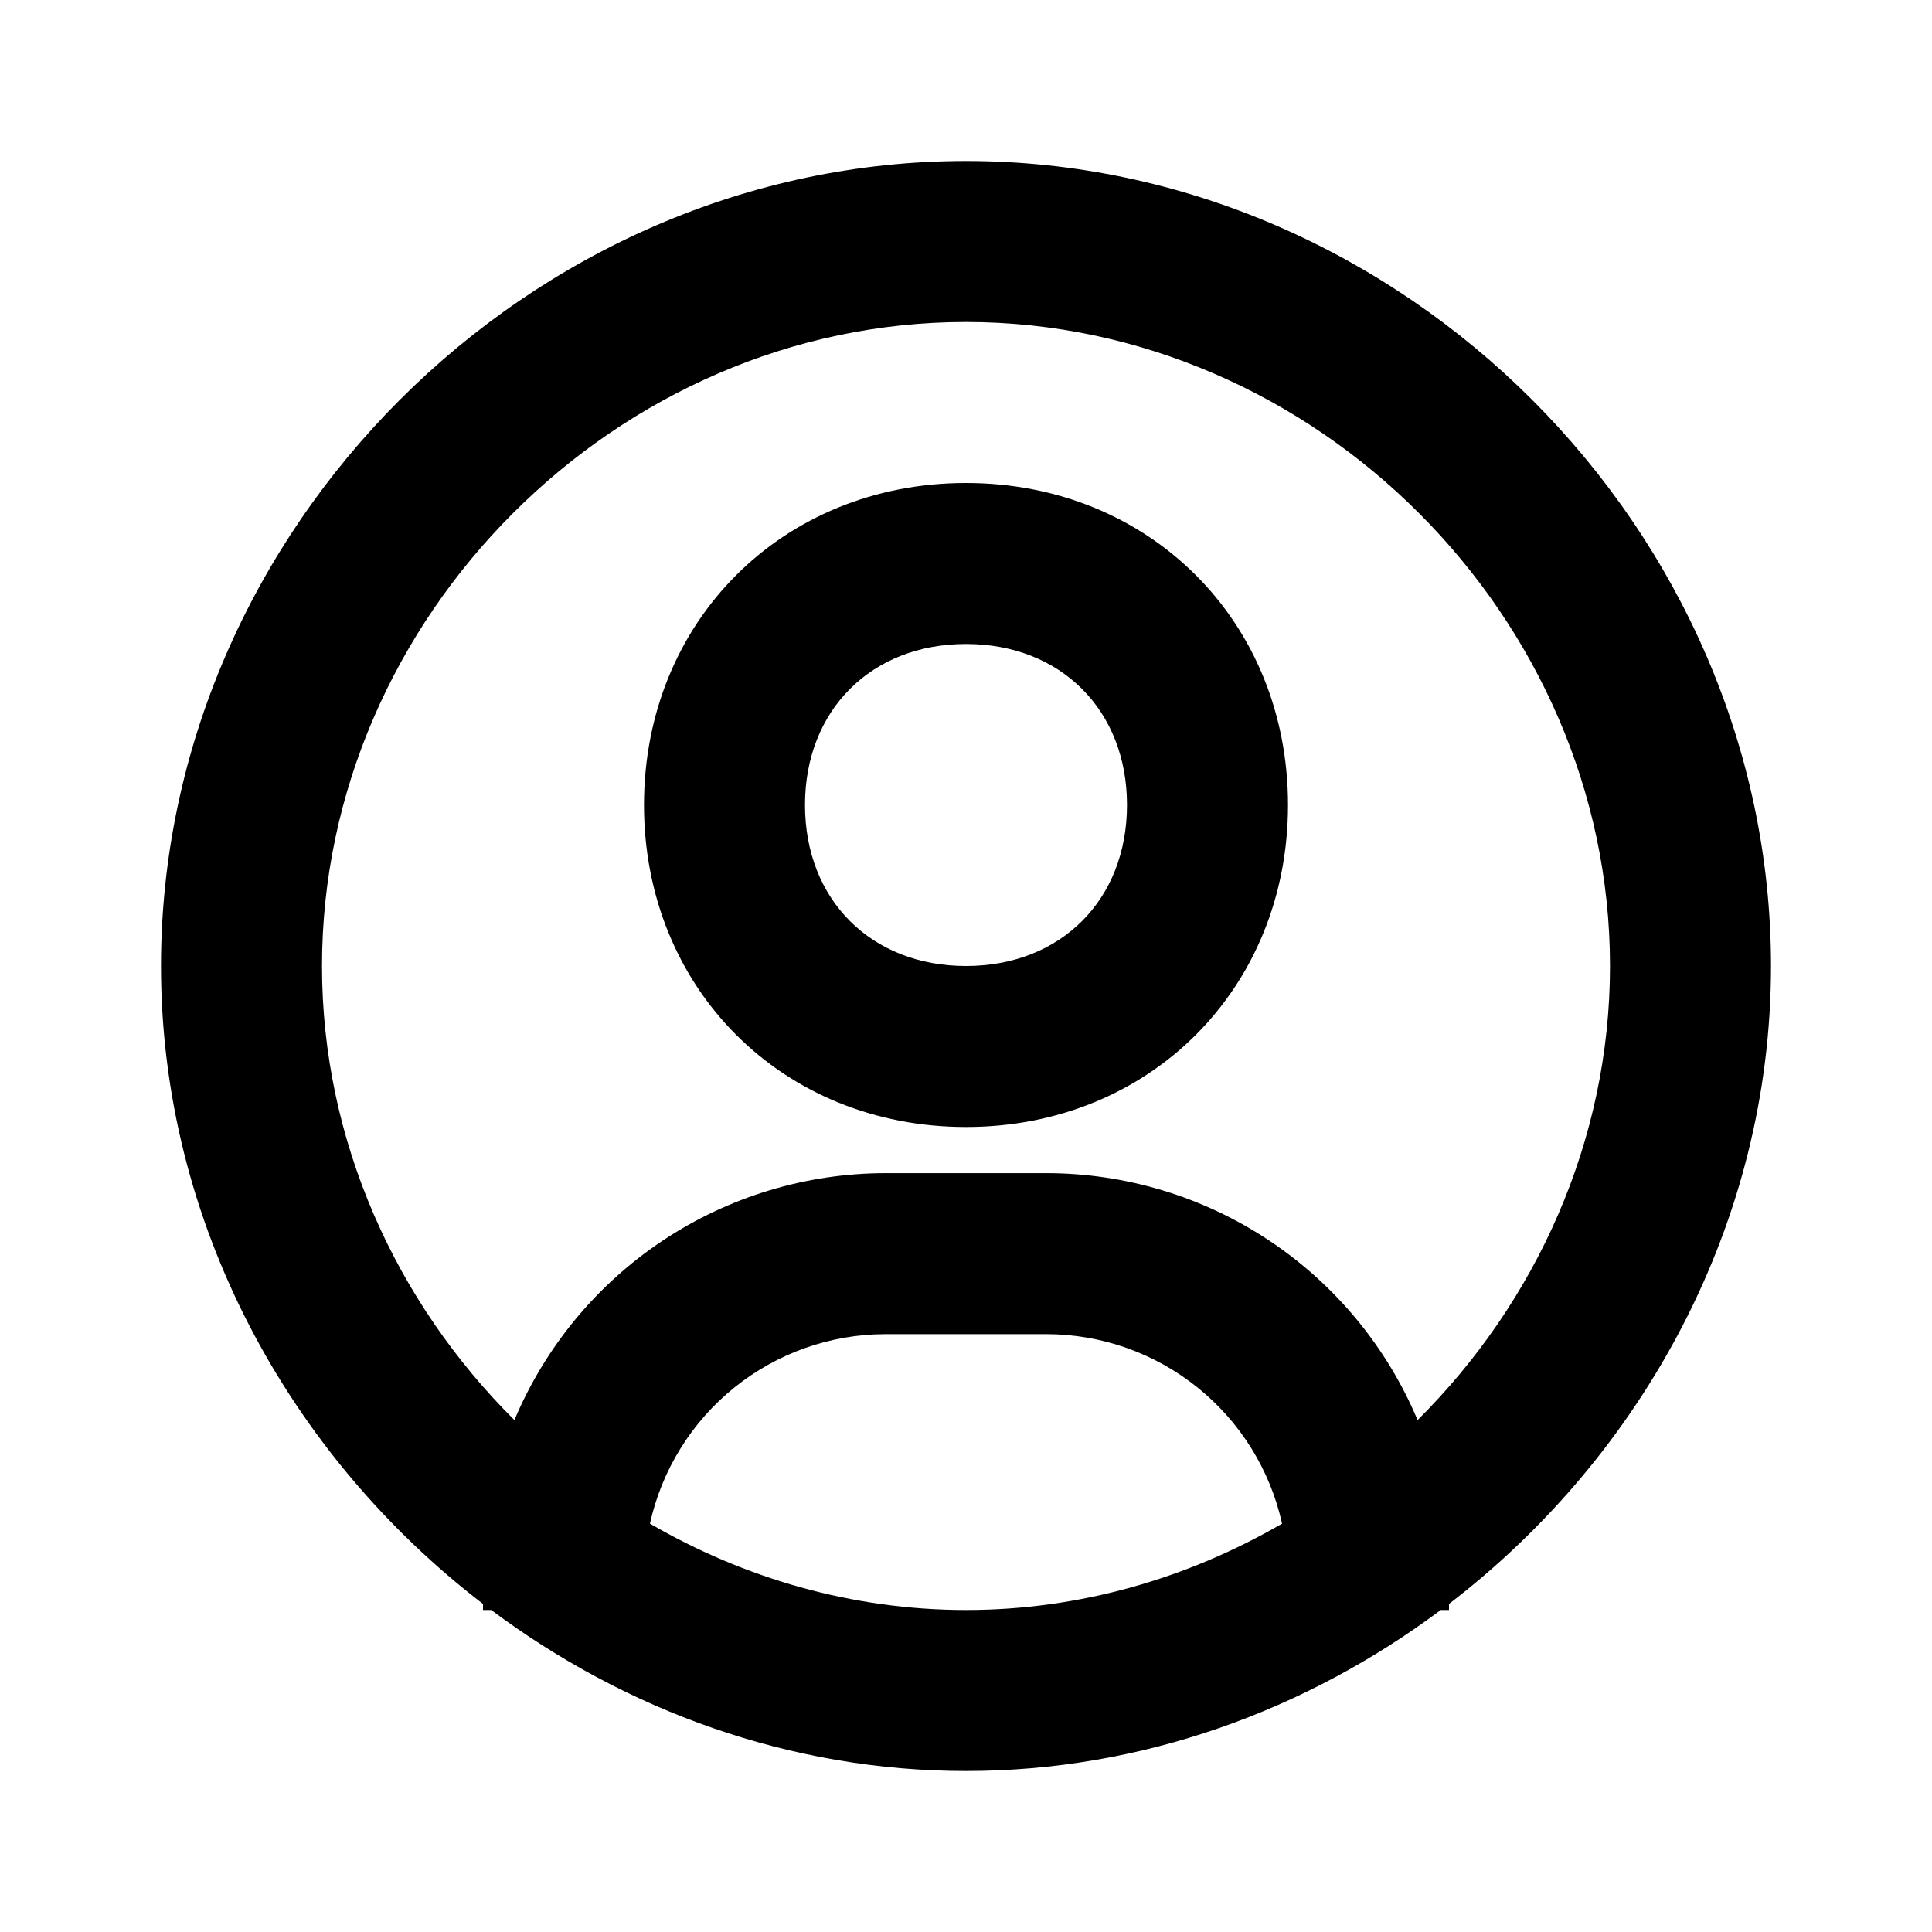<svg width="27" height="27" viewBox="0 0 27 27" fill="none" xmlns="http://www.w3.org/2000/svg">
<path d="M13.5 2.25C7.401 2.25 2.25 7.401 2.25 13.5C2.25 17.088 4.041 20.338 6.75 22.415V22.5H6.865C8.741 23.901 11.04 24.75 13.5 24.75C15.96 24.75 18.259 23.901 20.135 22.5H20.25V22.415C22.959 20.338 24.75 17.089 24.75 13.5C24.75 7.401 19.599 2.25 13.5 2.25ZM9.083 21.293C9.249 20.543 9.665 19.872 10.264 19.39C10.862 18.909 11.607 18.646 12.375 18.645H14.625C15.393 18.646 16.137 18.909 16.736 19.391C17.334 19.872 17.751 20.543 17.917 21.293C16.603 22.055 15.093 22.5 13.5 22.5C11.907 22.5 10.397 22.055 9.083 21.293ZM19.811 19.846C19.382 18.825 18.661 17.952 17.739 17.338C16.816 16.724 15.733 16.396 14.625 16.395H12.375C11.267 16.396 10.184 16.724 9.261 17.338C8.339 17.952 7.618 18.825 7.189 19.846C5.538 18.205 4.5 15.948 4.5 13.5C4.5 8.621 8.621 4.5 13.5 4.5C18.379 4.5 22.5 8.621 22.5 13.5C22.5 15.948 21.462 18.205 19.811 19.846Z" fill="black"/>
<path d="M13.5 6.75C10.935 6.75 9 8.685 9 11.25C9 13.815 10.935 15.75 13.5 15.75C16.065 15.75 18 13.815 18 11.25C18 8.685 16.065 6.75 13.5 6.75ZM13.5 13.5C12.175 13.5 11.25 12.575 11.25 11.25C11.25 9.925 12.175 9 13.5 9C14.825 9 15.75 9.925 15.75 11.25C15.75 12.575 14.825 13.5 13.5 13.5Z" fill="black"/>
</svg>
